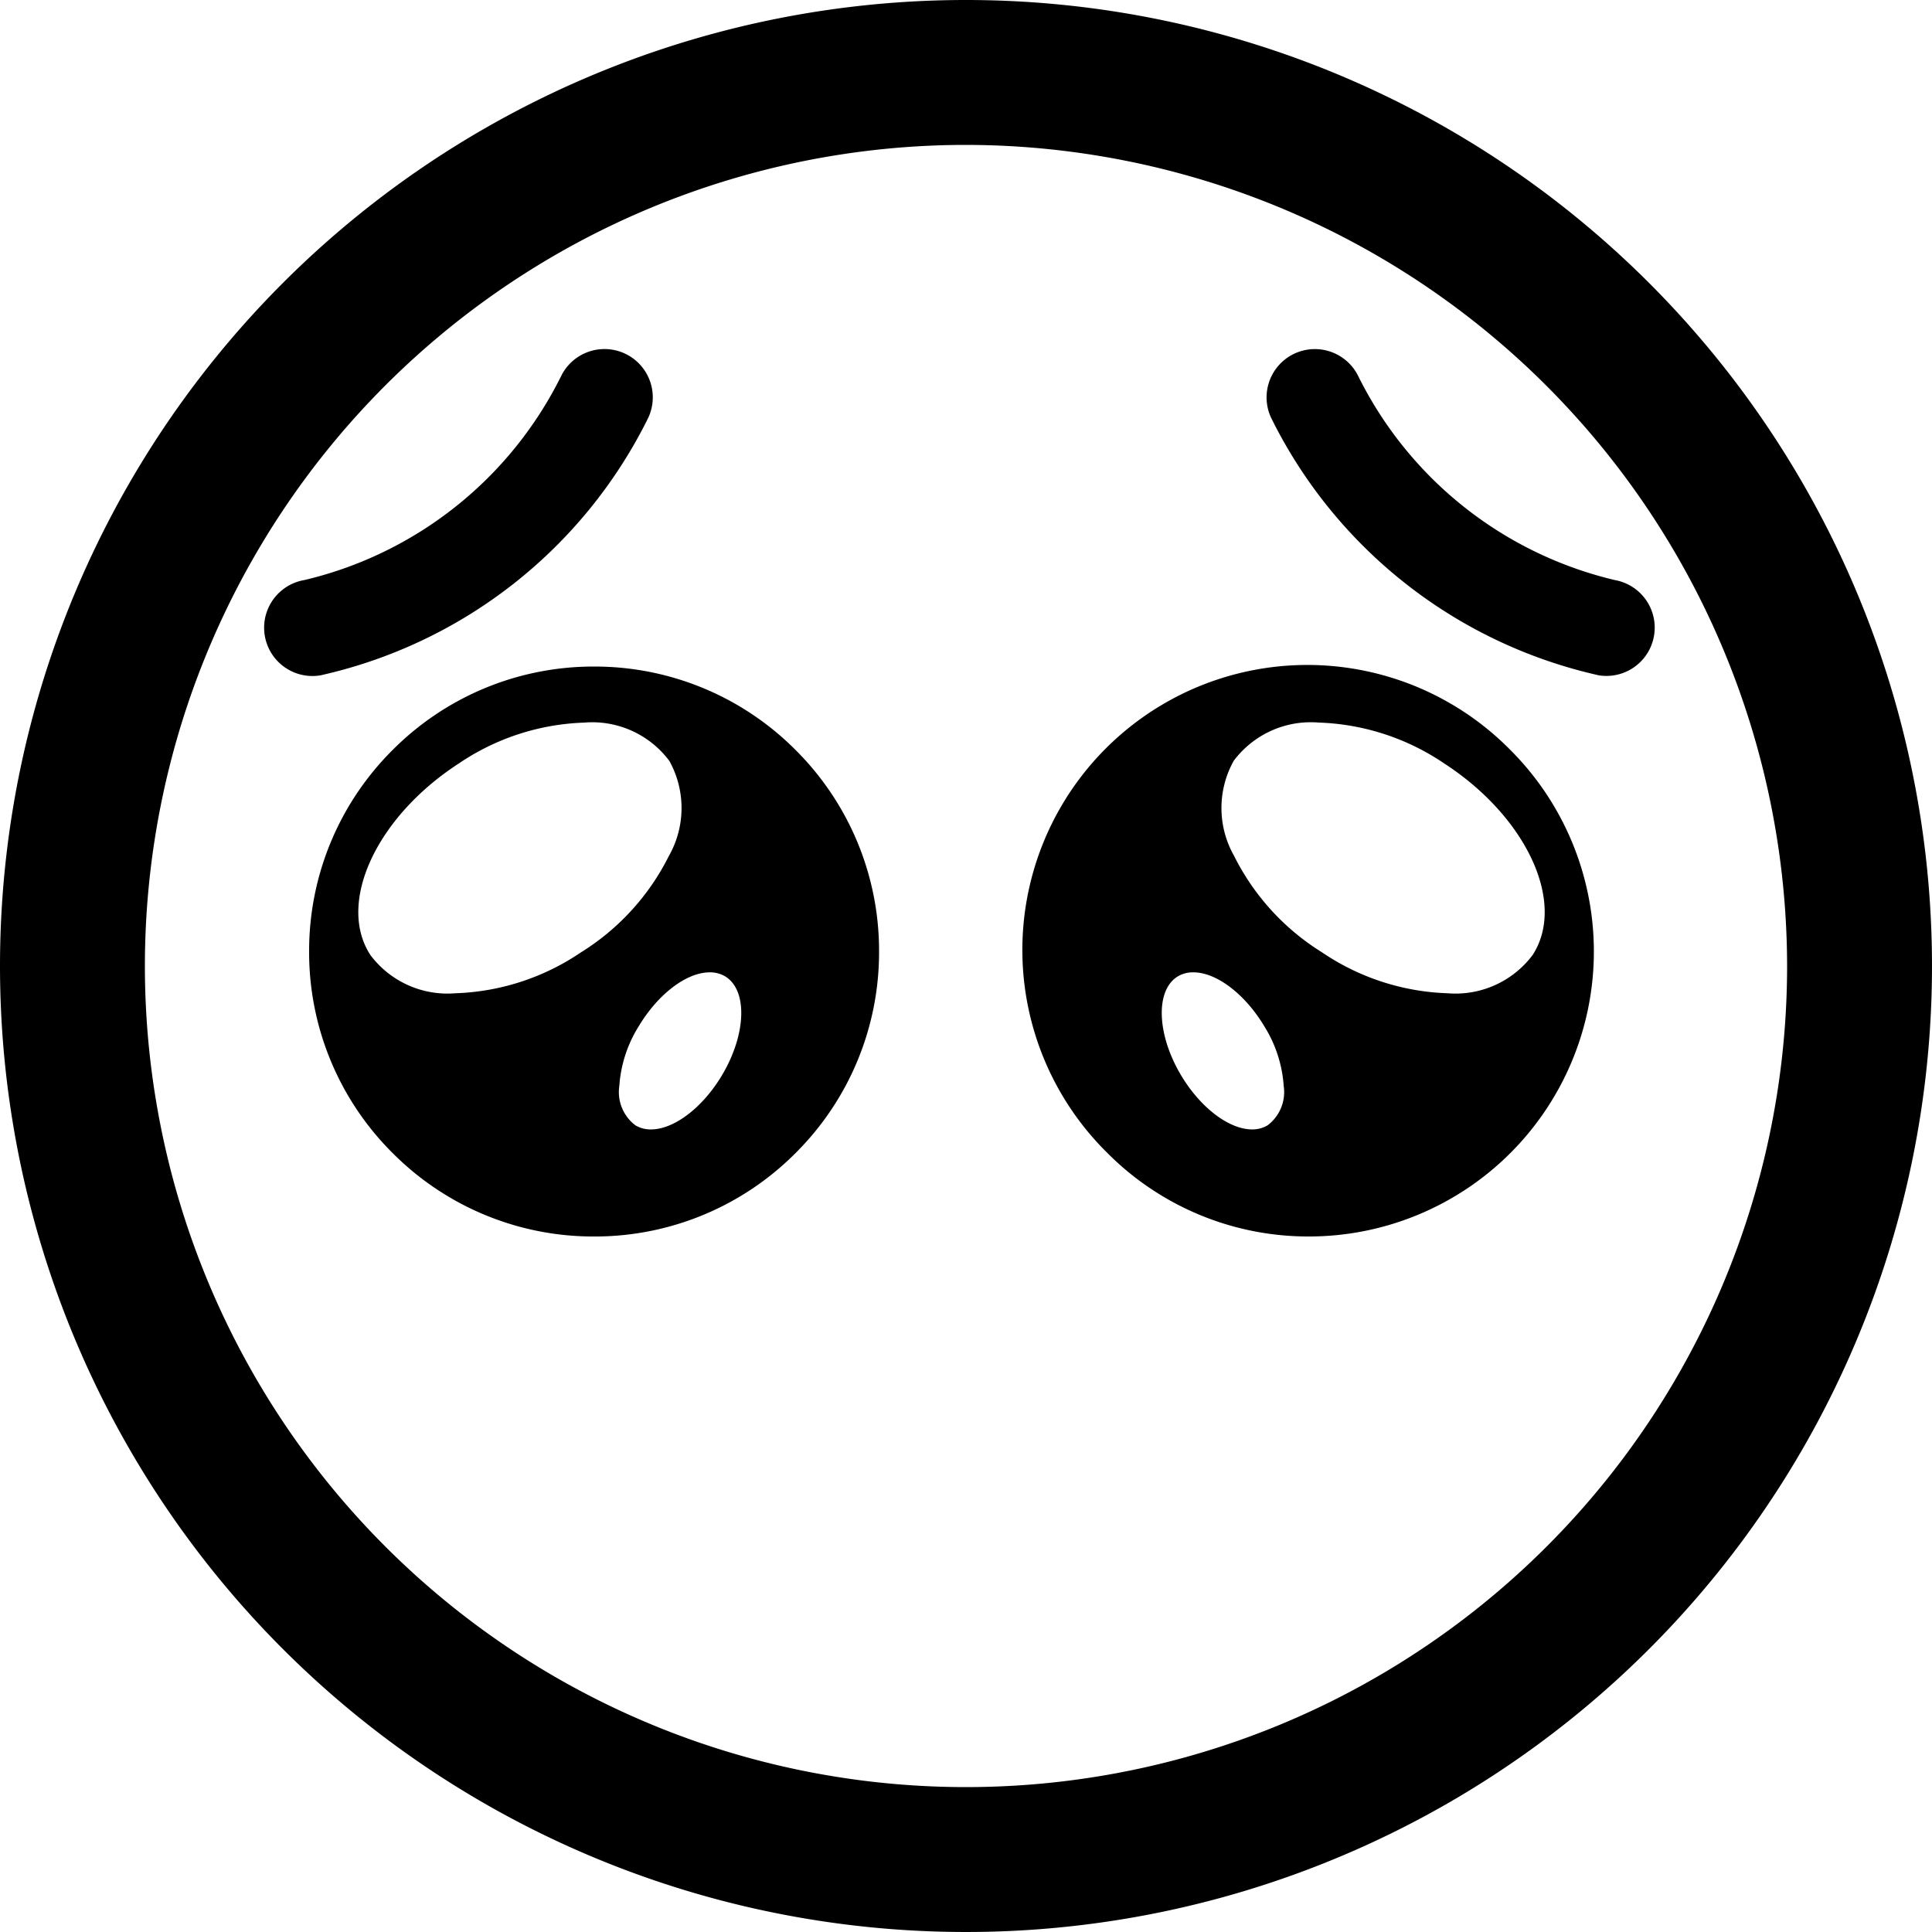 <svg xmlns="http://www.w3.org/2000/svg" xmlns:xlink="http://www.w3.org/1999/xlink" width="100" height="100" viewBox="0 0 100 100">
  <defs>
    <clipPath id="clip-Pleading-Face">
      <rect width="100" height="100"/>
    </clipPath>
  </defs>
  <g id="Pleading-Face" clip-path="url(#clip-Pleading-Face)">
    <path id="Path_4" data-name="Path 4" d="M50,7.5A42.5,42.5,0,1,0,92.5,50,42.548,42.548,0,0,0,50,7.5M50,0A50,50,0,1,1,0,50,50,50,0,0,1,50,0Z"/>
    <path id="Path_60" data-name="Path 60" d="M16.4,0A16.4,16.4,0,1,1,0,16.4,16.4,16.4,0,0,1,16.4,0Z" transform="translate(15 35.501)" fill="none"/>
    <path id="Path_61" data-name="Path 61" d="M16.4,0A16.4,16.4,0,1,1,0,16.4,16.4,16.4,0,0,1,16.4,0Z" transform="translate(54 35.501)" fill="none"/>
    <g id="Group_199" data-name="Group 199" transform="translate(-1)">
      <path id="Exclusion_1" data-name="Exclusion 1" d="M-1383.25-461.5a14.653,14.653,0,0,1-10.429-4.32A14.653,14.653,0,0,1-1398-476.25a14.654,14.654,0,0,1,4.32-10.43A14.653,14.653,0,0,1-1383.25-491a14.653,14.653,0,0,1,10.43,4.32,14.653,14.653,0,0,1,4.32,10.43,14.652,14.652,0,0,1-4.32,10.429A14.654,14.654,0,0,1-1383.25-461.5Zm5.98-13.672c-1.192,0-2.664,1.117-3.663,2.78a6.674,6.674,0,0,0-1.011,3.1,2.154,2.154,0,0,0,.836,2.04,1.526,1.526,0,0,0,.8.21c1.192,0,2.664-1.117,3.663-2.78,1.278-2.126,1.357-4.434.176-5.144A1.527,1.527,0,0,0-1377.27-475.173Zm-6.486-12.927a12.272,12.272,0,0,0-6.508,2.123c-4.265,2.77-6.313,7.214-4.566,9.905a4.984,4.984,0,0,0,4.4,1.981,12.276,12.276,0,0,0,6.509-2.123,12.365,12.365,0,0,0,4.541-4.982,5.022,5.022,0,0,0,.024-4.923A4.983,4.983,0,0,0-1383.756-488.1Z" transform="translate(1415 525.501)"/>
      <path id="Exclusion_2" data-name="Exclusion 2" d="M14.749,0A14.75,14.75,0,0,0,4.32,25.179,14.75,14.75,0,1,0,25.179,4.32,14.654,14.654,0,0,0,14.749,0Zm5.98,13.672c-1.192,0-2.664-1.117-3.663-2.78a6.674,6.674,0,0,1-1.011-3.1,2.154,2.154,0,0,1,.836-2.04,1.526,1.526,0,0,1,.8-.21c1.192,0,2.664,1.117,3.663,2.78,1.278,2.126,1.357,4.434.176,5.144A1.527,1.527,0,0,1,20.729,13.672ZM14.244,26.6a12.272,12.272,0,0,1-6.508-2.123C3.47,21.705,1.422,17.262,3.17,14.57a4.984,4.984,0,0,1,4.4-1.981,12.276,12.276,0,0,1,6.509,2.123,12.365,12.365,0,0,1,4.541,4.982,5.022,5.022,0,0,1,.024,4.923A4.983,4.983,0,0,1,14.244,26.6Z" transform="translate(83.499 64) rotate(180)"/>
    </g>
    <g id="Group_198" data-name="Group 198" transform="translate(-4.172 1)">
      <path id="Path_20" data-name="Path 20" d="M18.7,15.407a2.522,2.522,0,0,1-.355-.025A25,25,0,0,1,.3,3.69,2.5,2.5,0,0,1,4.694,1.3h0a19.955,19.955,0,0,0,14.35,9.131,2.5,2.5,0,0,1-.349,4.975Z" transform="translate(17.172 33.038) rotate(-71)"/>
      <path id="Path_20-2" data-name="Path 20" d="M18.7,0a2.522,2.522,0,0,0-.355.025A25,25,0,0,0,.3,11.717a2.5,2.5,0,0,0,4.392,2.389h0a19.955,19.955,0,0,1,14.35-9.131A2.5,2.5,0,0,0,18.7,0Z" transform="translate(75.951 38.054) rotate(-109)"/>
    </g>
  </g>
</svg>
